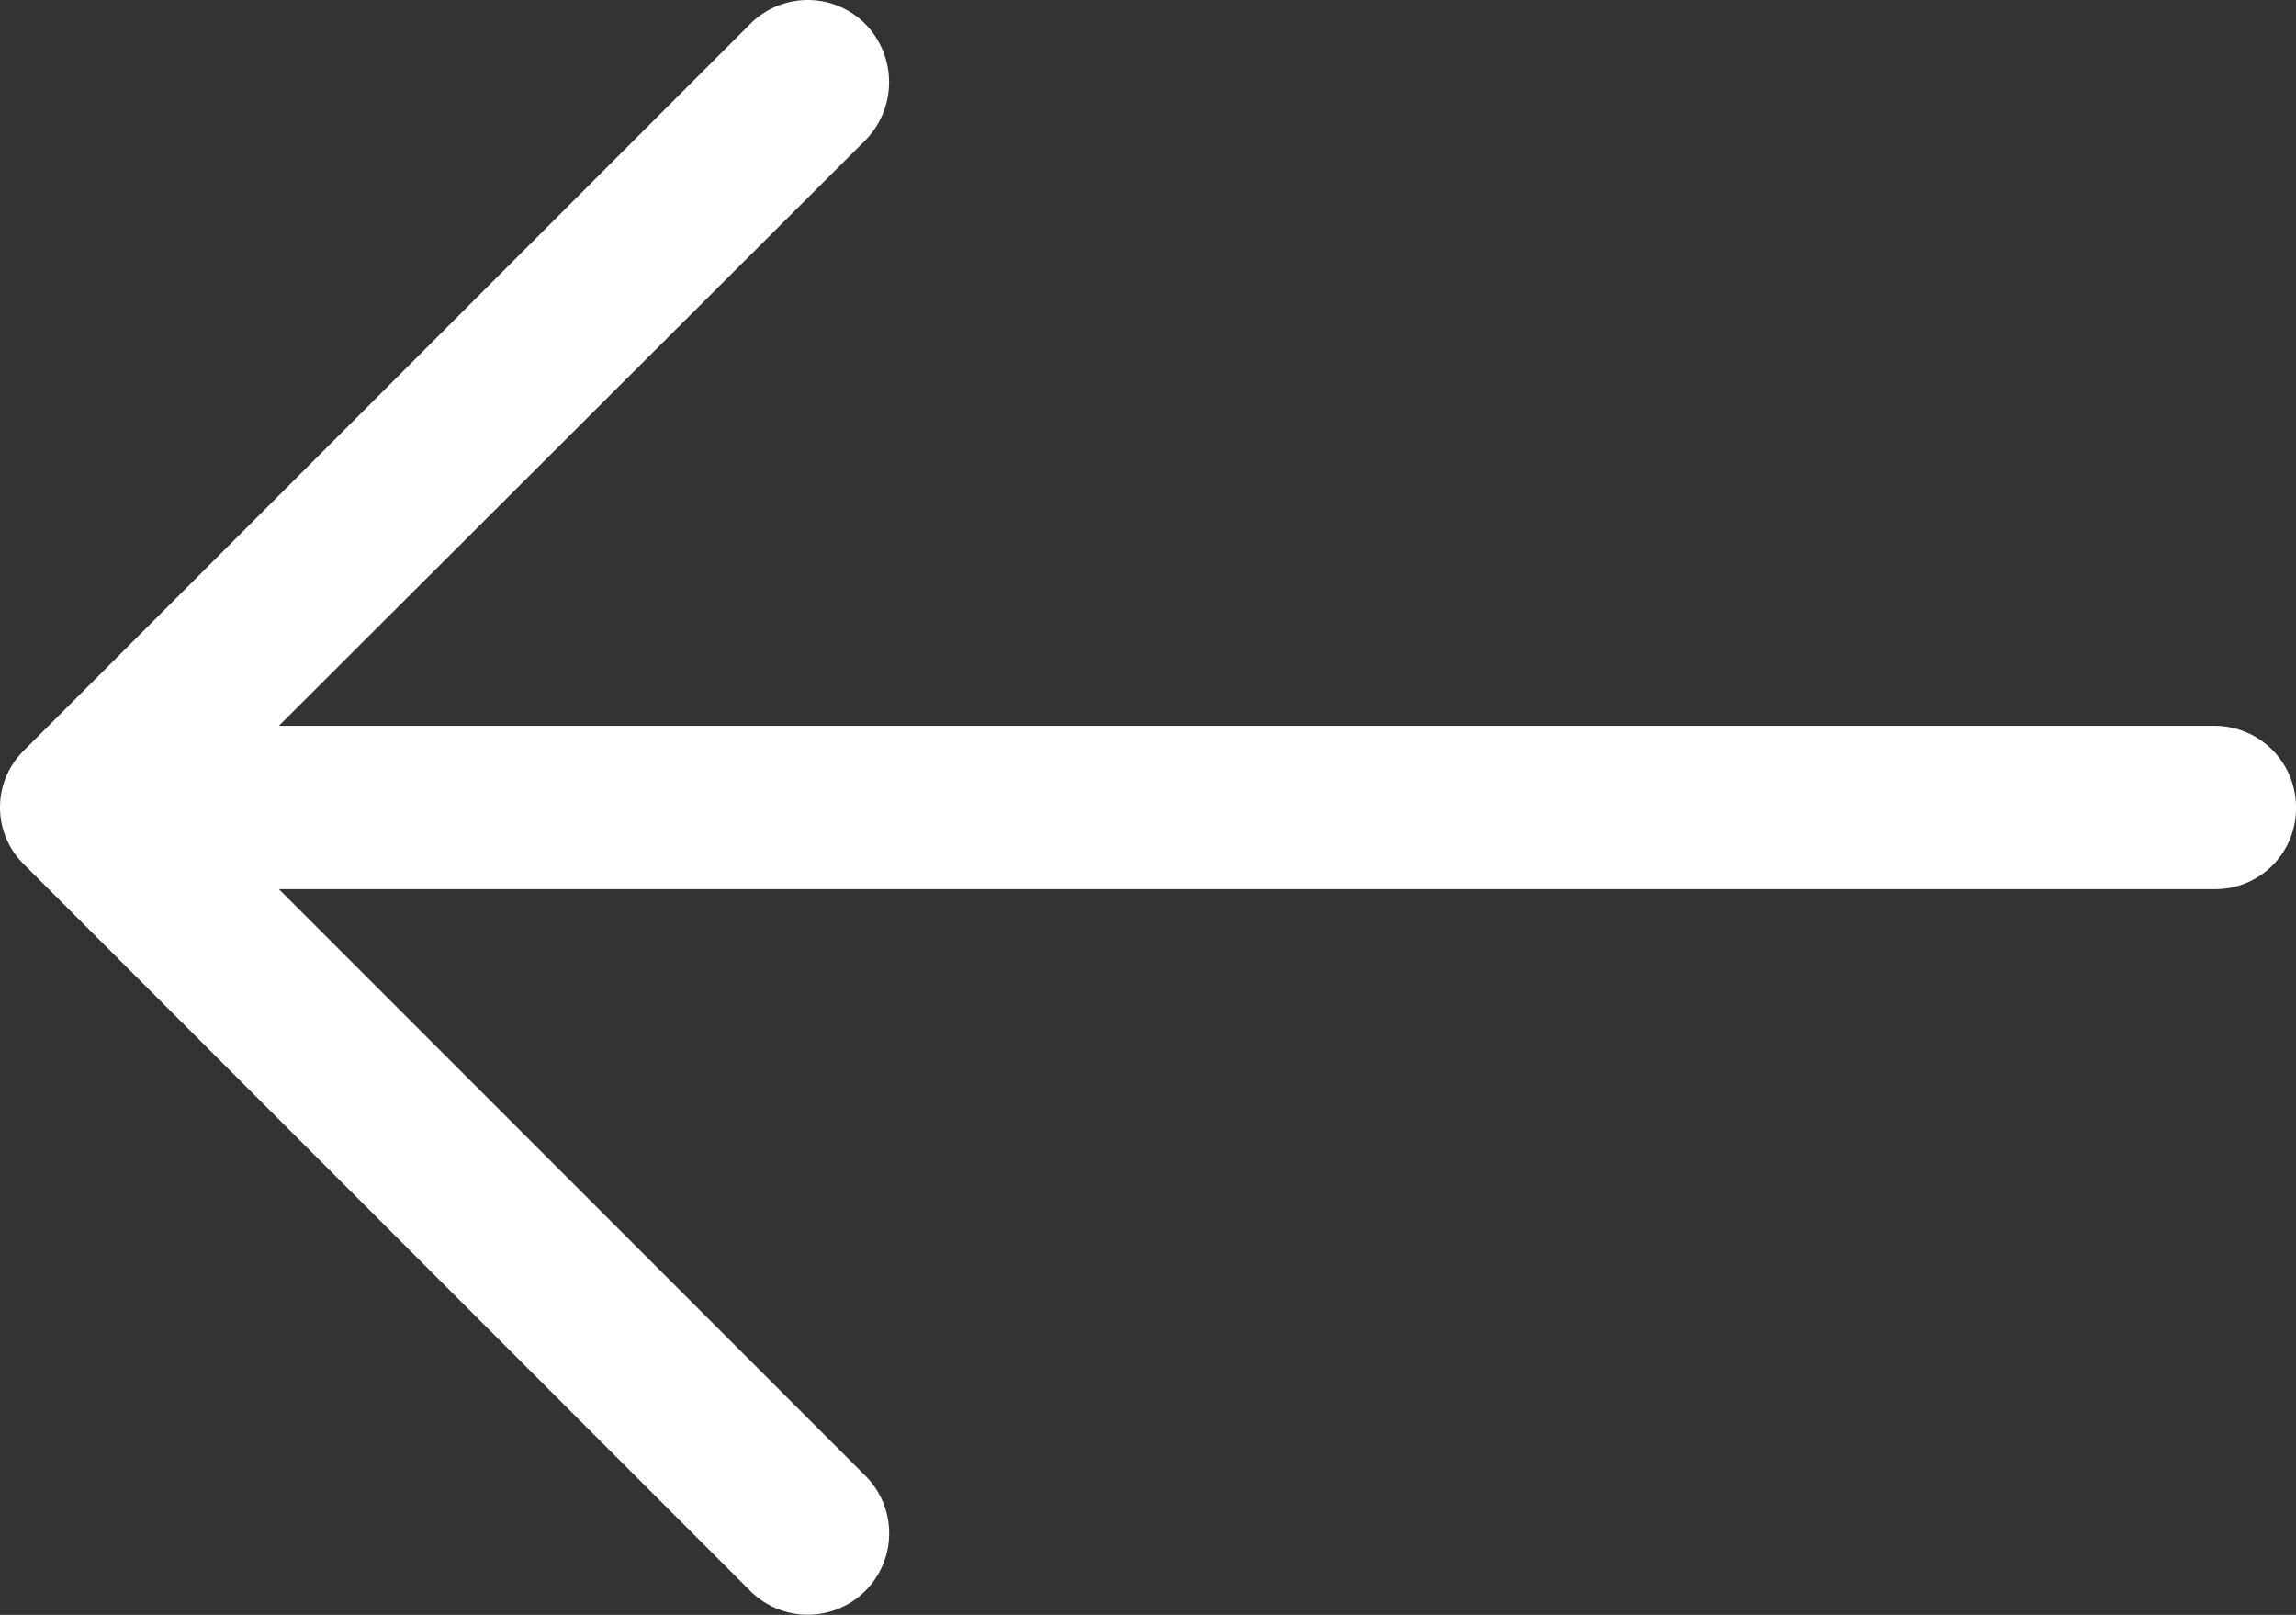 <svg id="Ebene_3" data-name="Ebene 3" xmlns="http://www.w3.org/2000/svg" viewBox="0 0 219.094 154.055"><rect x="0" y="0" width="219.094" height="154.055" fill="#333333" stroke="none"/><defs><style>.cls-1{fill:#fff;}</style></defs><title>backpfeil</title><path id="Back-Arrow" class="cls-1" d="M157.514,213.328a7.768,7.768,0,0,0,11.042-10.93L112.568,146.41H297.319a7.692,7.692,0,0,0,7.73-7.737,7.777,7.777,0,0,0-7.73-7.841H112.568l55.988-55.883a7.927,7.927,0,0,0,0-11.042,7.736,7.736,0,0,0-11.042,0L88.272,133.149a7.604,7.604,0,0,0,0,10.93Z" transform="translate(-85.955 -61.59)"/></svg>
